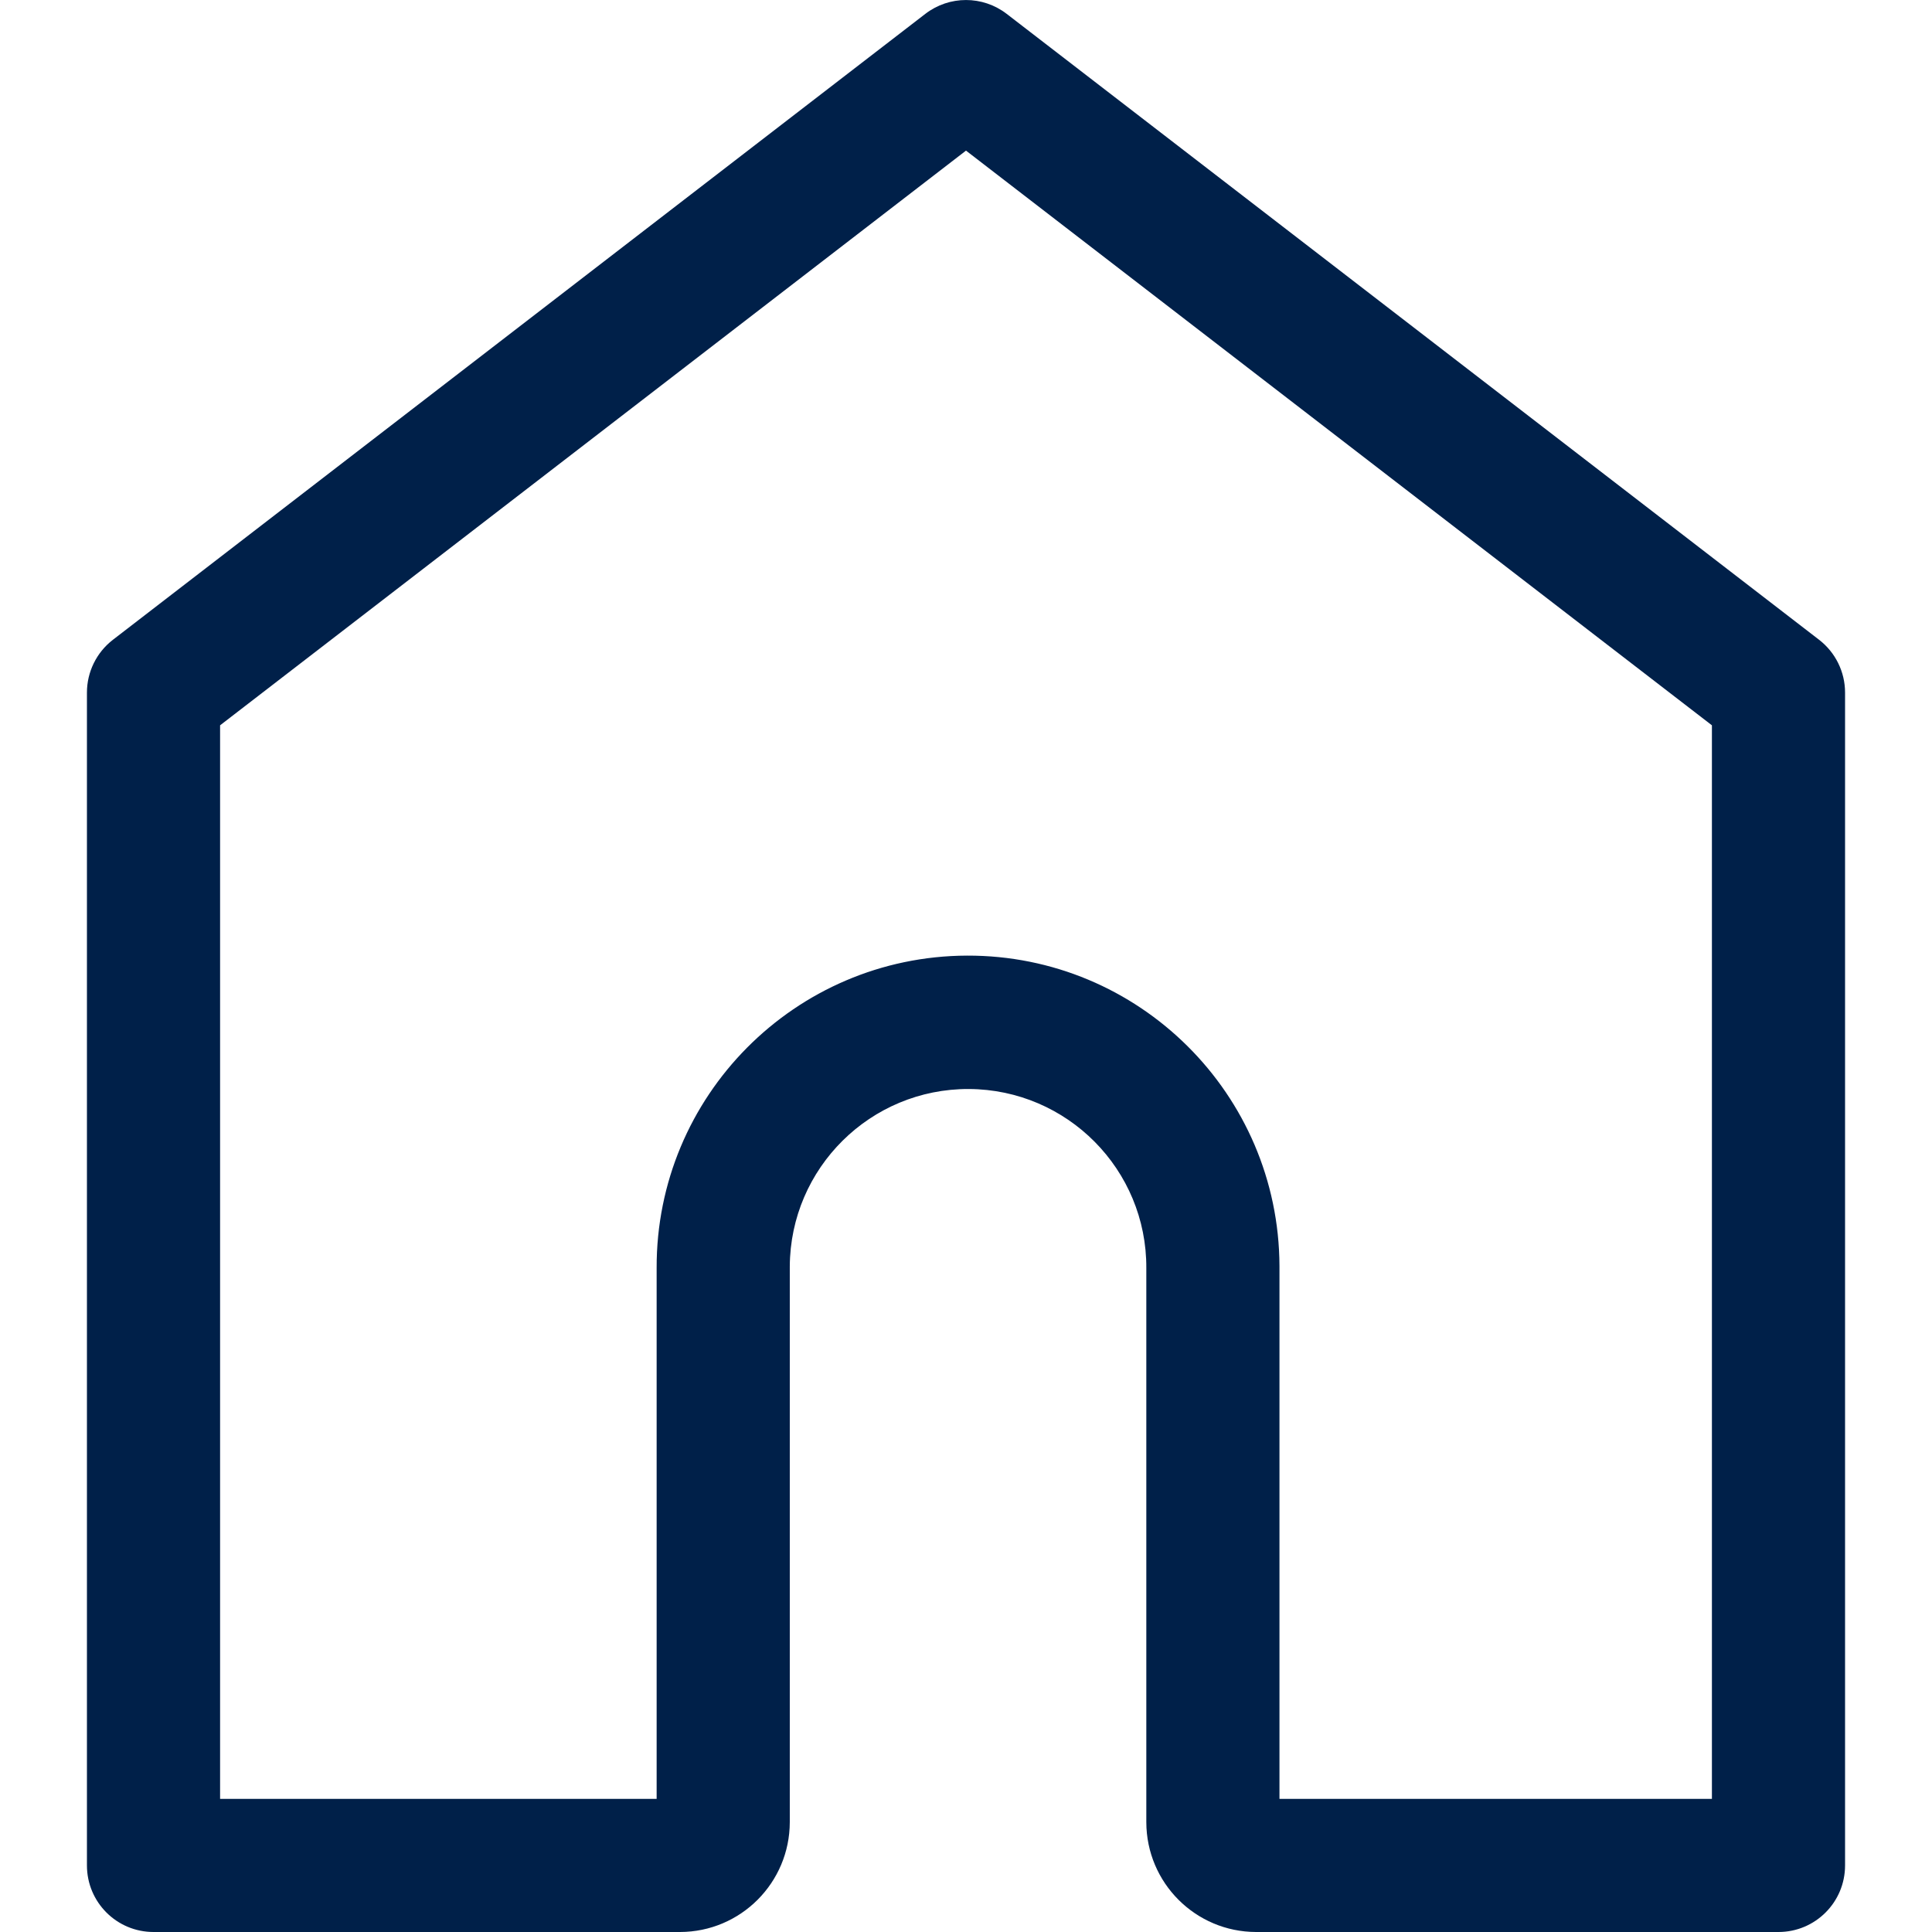 <svg width="24" height="24" viewBox="0 0 24 24" fill="none" xmlns="http://www.w3.org/2000/svg">
<path d="M22.093 24H15.604C14.851 23.999 14.241 23.389 14.24 22.635V15.753C14.246 14.53 13.259 13.534 12.036 13.528C10.813 13.523 9.817 14.51 9.811 15.733C9.811 15.739 9.811 15.746 9.811 15.753V22.635C9.81 23.389 9.2 23.999 8.447 24H1.907C1.45 24 1.08 23.63 1.08 23.173V8.603C1.08 8.347 1.199 8.105 1.402 7.948L11.495 0.172C11.793 -0.057 12.207 -0.057 12.505 0.172L22.598 7.948C22.801 8.105 22.92 8.347 22.92 8.603V23.173C22.92 23.63 22.55 24 22.093 24ZM15.894 22.346H21.266V9.01L12 1.871L2.734 9.01V22.346H8.157V15.753C8.15 13.617 9.876 11.879 12.012 11.871C14.148 11.864 15.886 13.59 15.894 15.726C15.894 15.735 15.894 15.744 15.894 15.753V22.346Z" fill="#002049"/>
</svg>

